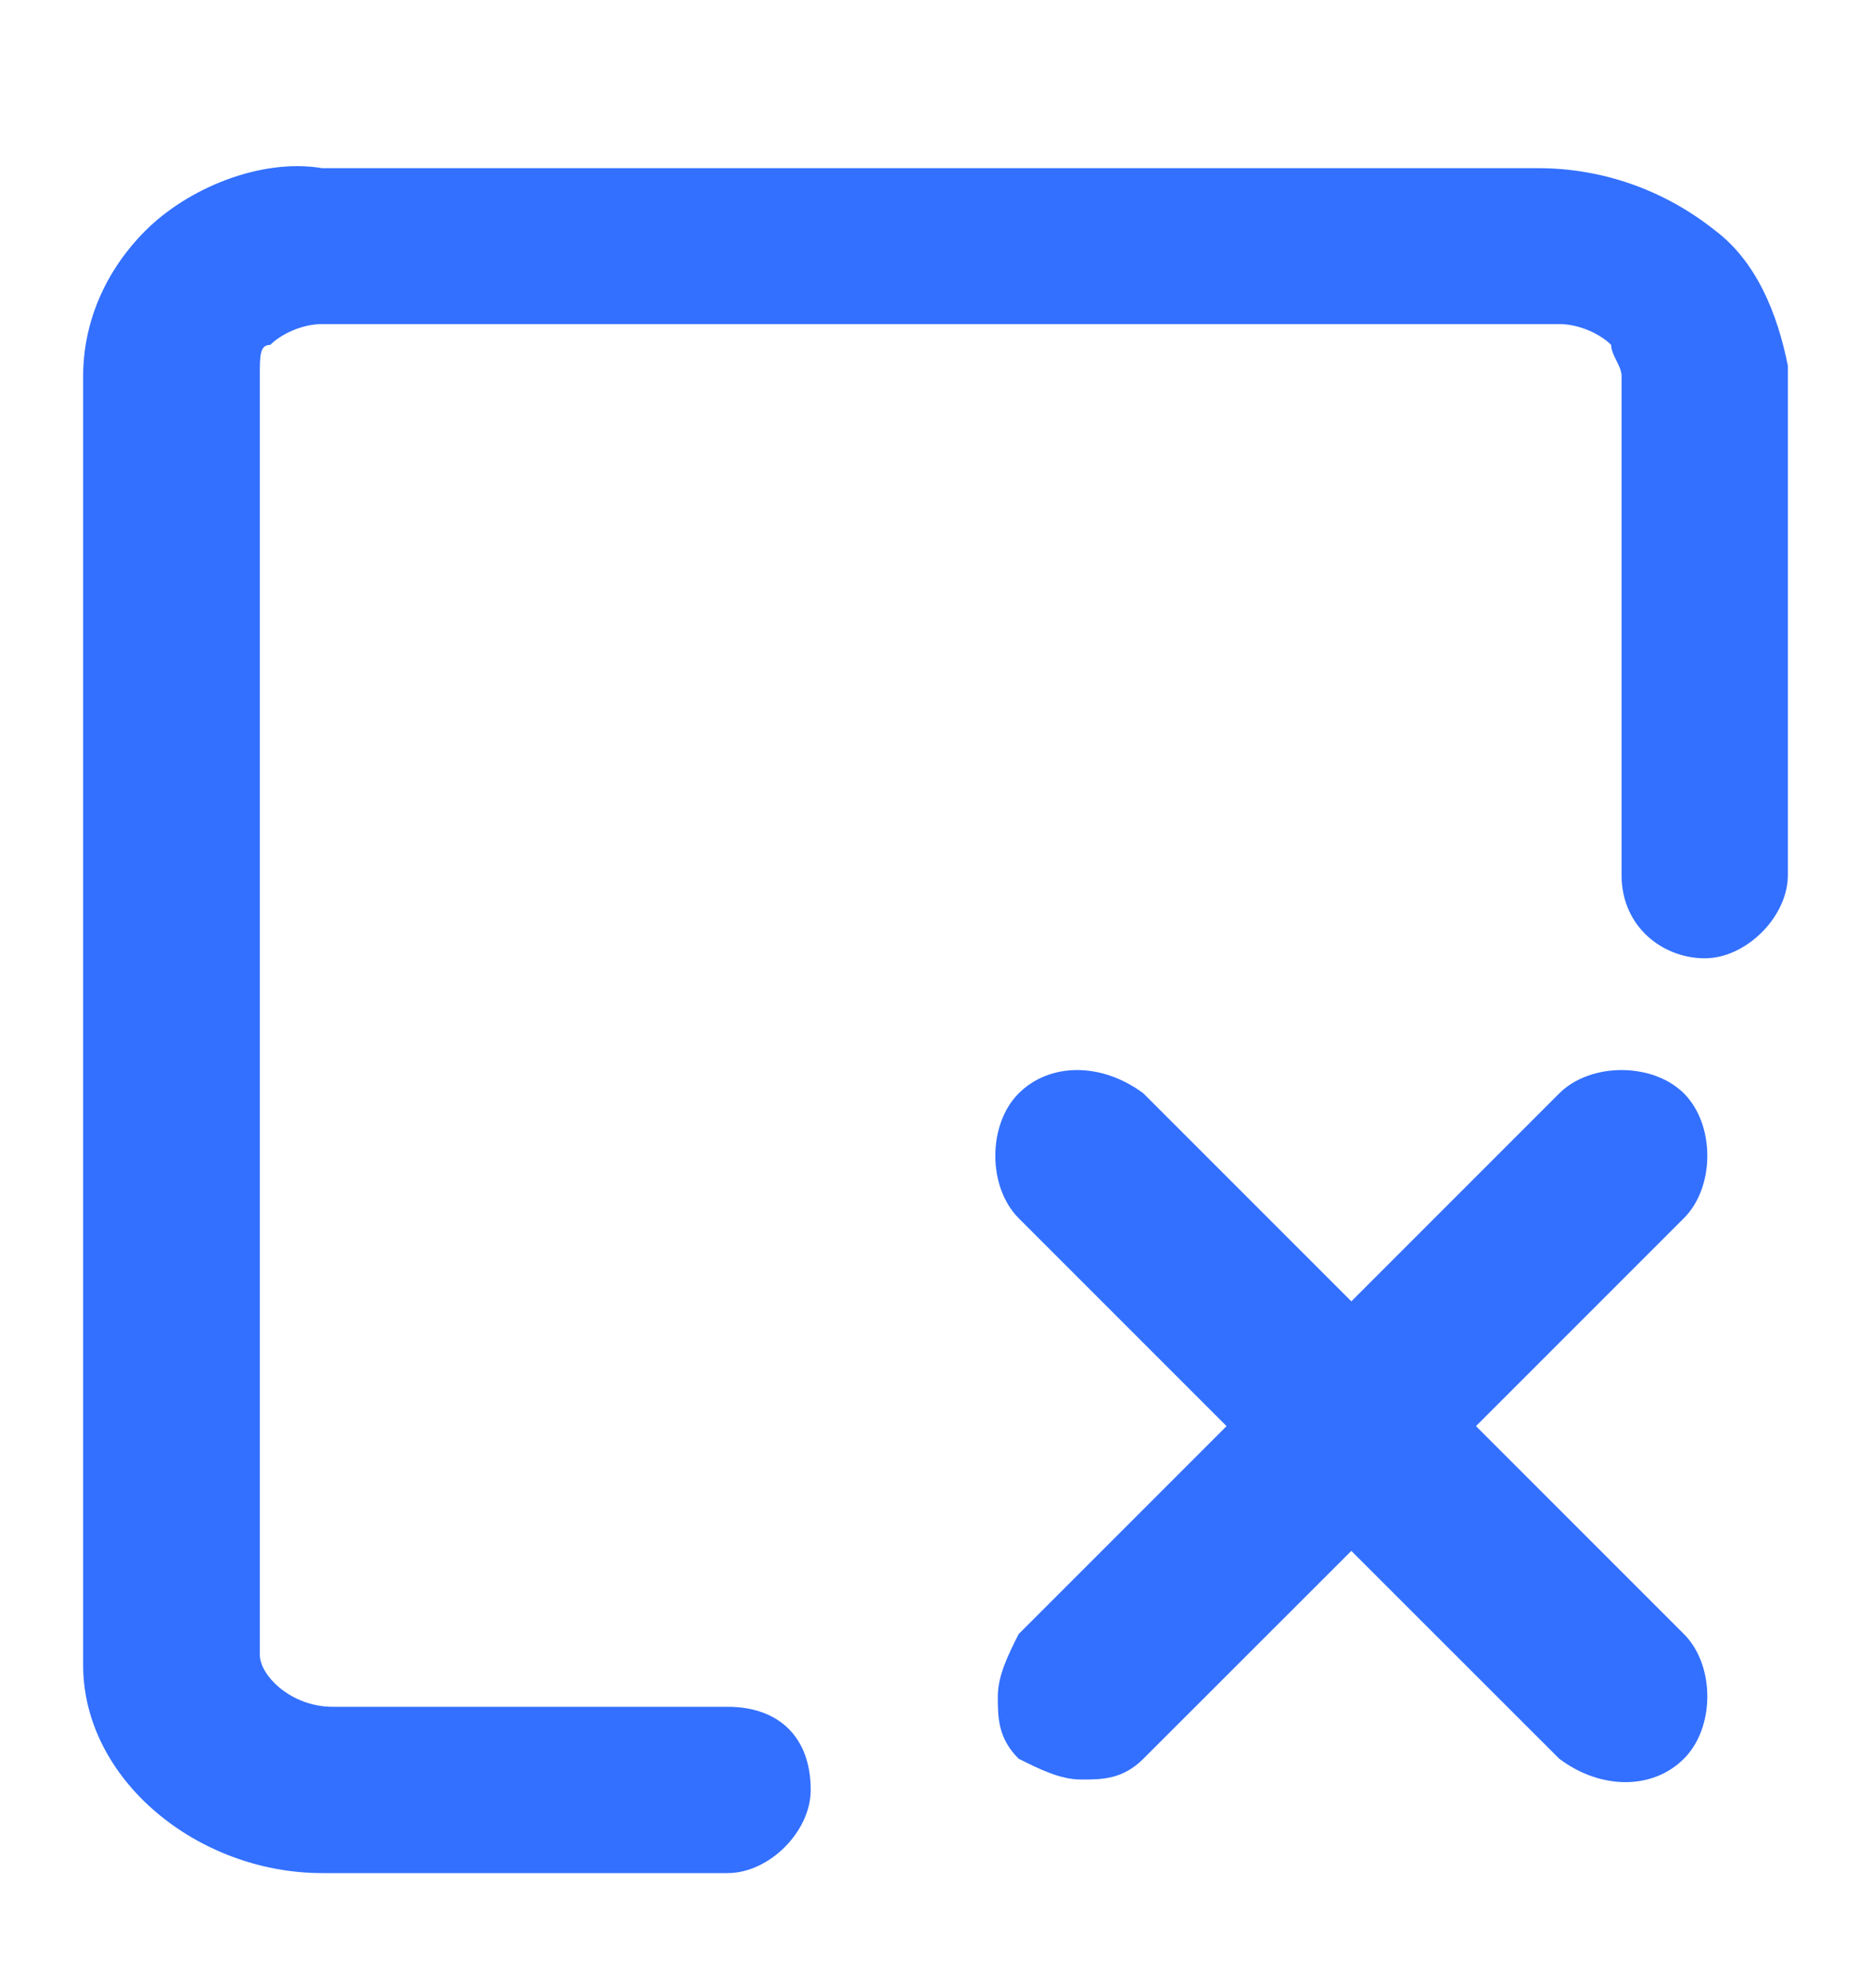 <svg width="16" height="17" viewBox="0 0 16 17" fill="none" xmlns="http://www.w3.org/2000/svg">
<g id="Frame" clip-path="url(#clip0_334_744)">
<path id="Vector" d="M15.289 3.127V7.483C15.289 7.838 14.933 8.194 14.578 8.194C14.222 8.194 13.867 7.927 13.867 7.483V3.216C13.867 3.127 13.778 3.038 13.778 2.949C13.689 2.86 13.511 2.771 13.333 2.771H2.756C2.578 2.771 2.4 2.86 2.311 2.949C2.222 2.949 2.222 3.038 2.222 3.216V14.149C2.222 14.327 2.489 14.594 2.845 14.594H6.222C6.667 14.594 6.933 14.86 6.933 15.305C6.933 15.66 6.578 16.016 6.222 16.016H2.756C1.689 16.016 0.711 15.216 0.711 14.238V3.216C0.711 2.771 0.889 2.327 1.245 1.971C1.6 1.616 2.222 1.349 2.756 1.438H13.156C13.689 1.438 14.222 1.616 14.667 1.971C15.022 2.238 15.2 2.683 15.289 3.127Z" fill="#3370FF"/>
<path id="Vector_2" d="M14.4 13.972C14.667 14.238 14.667 14.772 14.4 15.038C14.133 15.305 13.689 15.305 13.334 15.038L11.556 13.261L9.778 15.038C9.6 15.216 9.422 15.216 9.245 15.216C9.067 15.216 8.889 15.127 8.711 15.038C8.533 14.861 8.533 14.683 8.533 14.505C8.533 14.327 8.622 14.149 8.711 13.972L10.489 12.194L8.711 10.416C8.445 10.149 8.445 9.616 8.711 9.349C8.978 9.083 9.422 9.083 9.778 9.349L11.556 11.127L13.334 9.349C13.6 9.083 14.133 9.083 14.4 9.349C14.667 9.616 14.667 10.149 14.4 10.416L12.622 12.194L14.4 13.972Z" fill="#3370FF"/>
</g>
<defs>
<clipPath id="clip0_334_744">
<rect width="16" height="16" fill="white" transform="translate(0 0.638)"/>
</clipPath>
</defs>
</svg>
